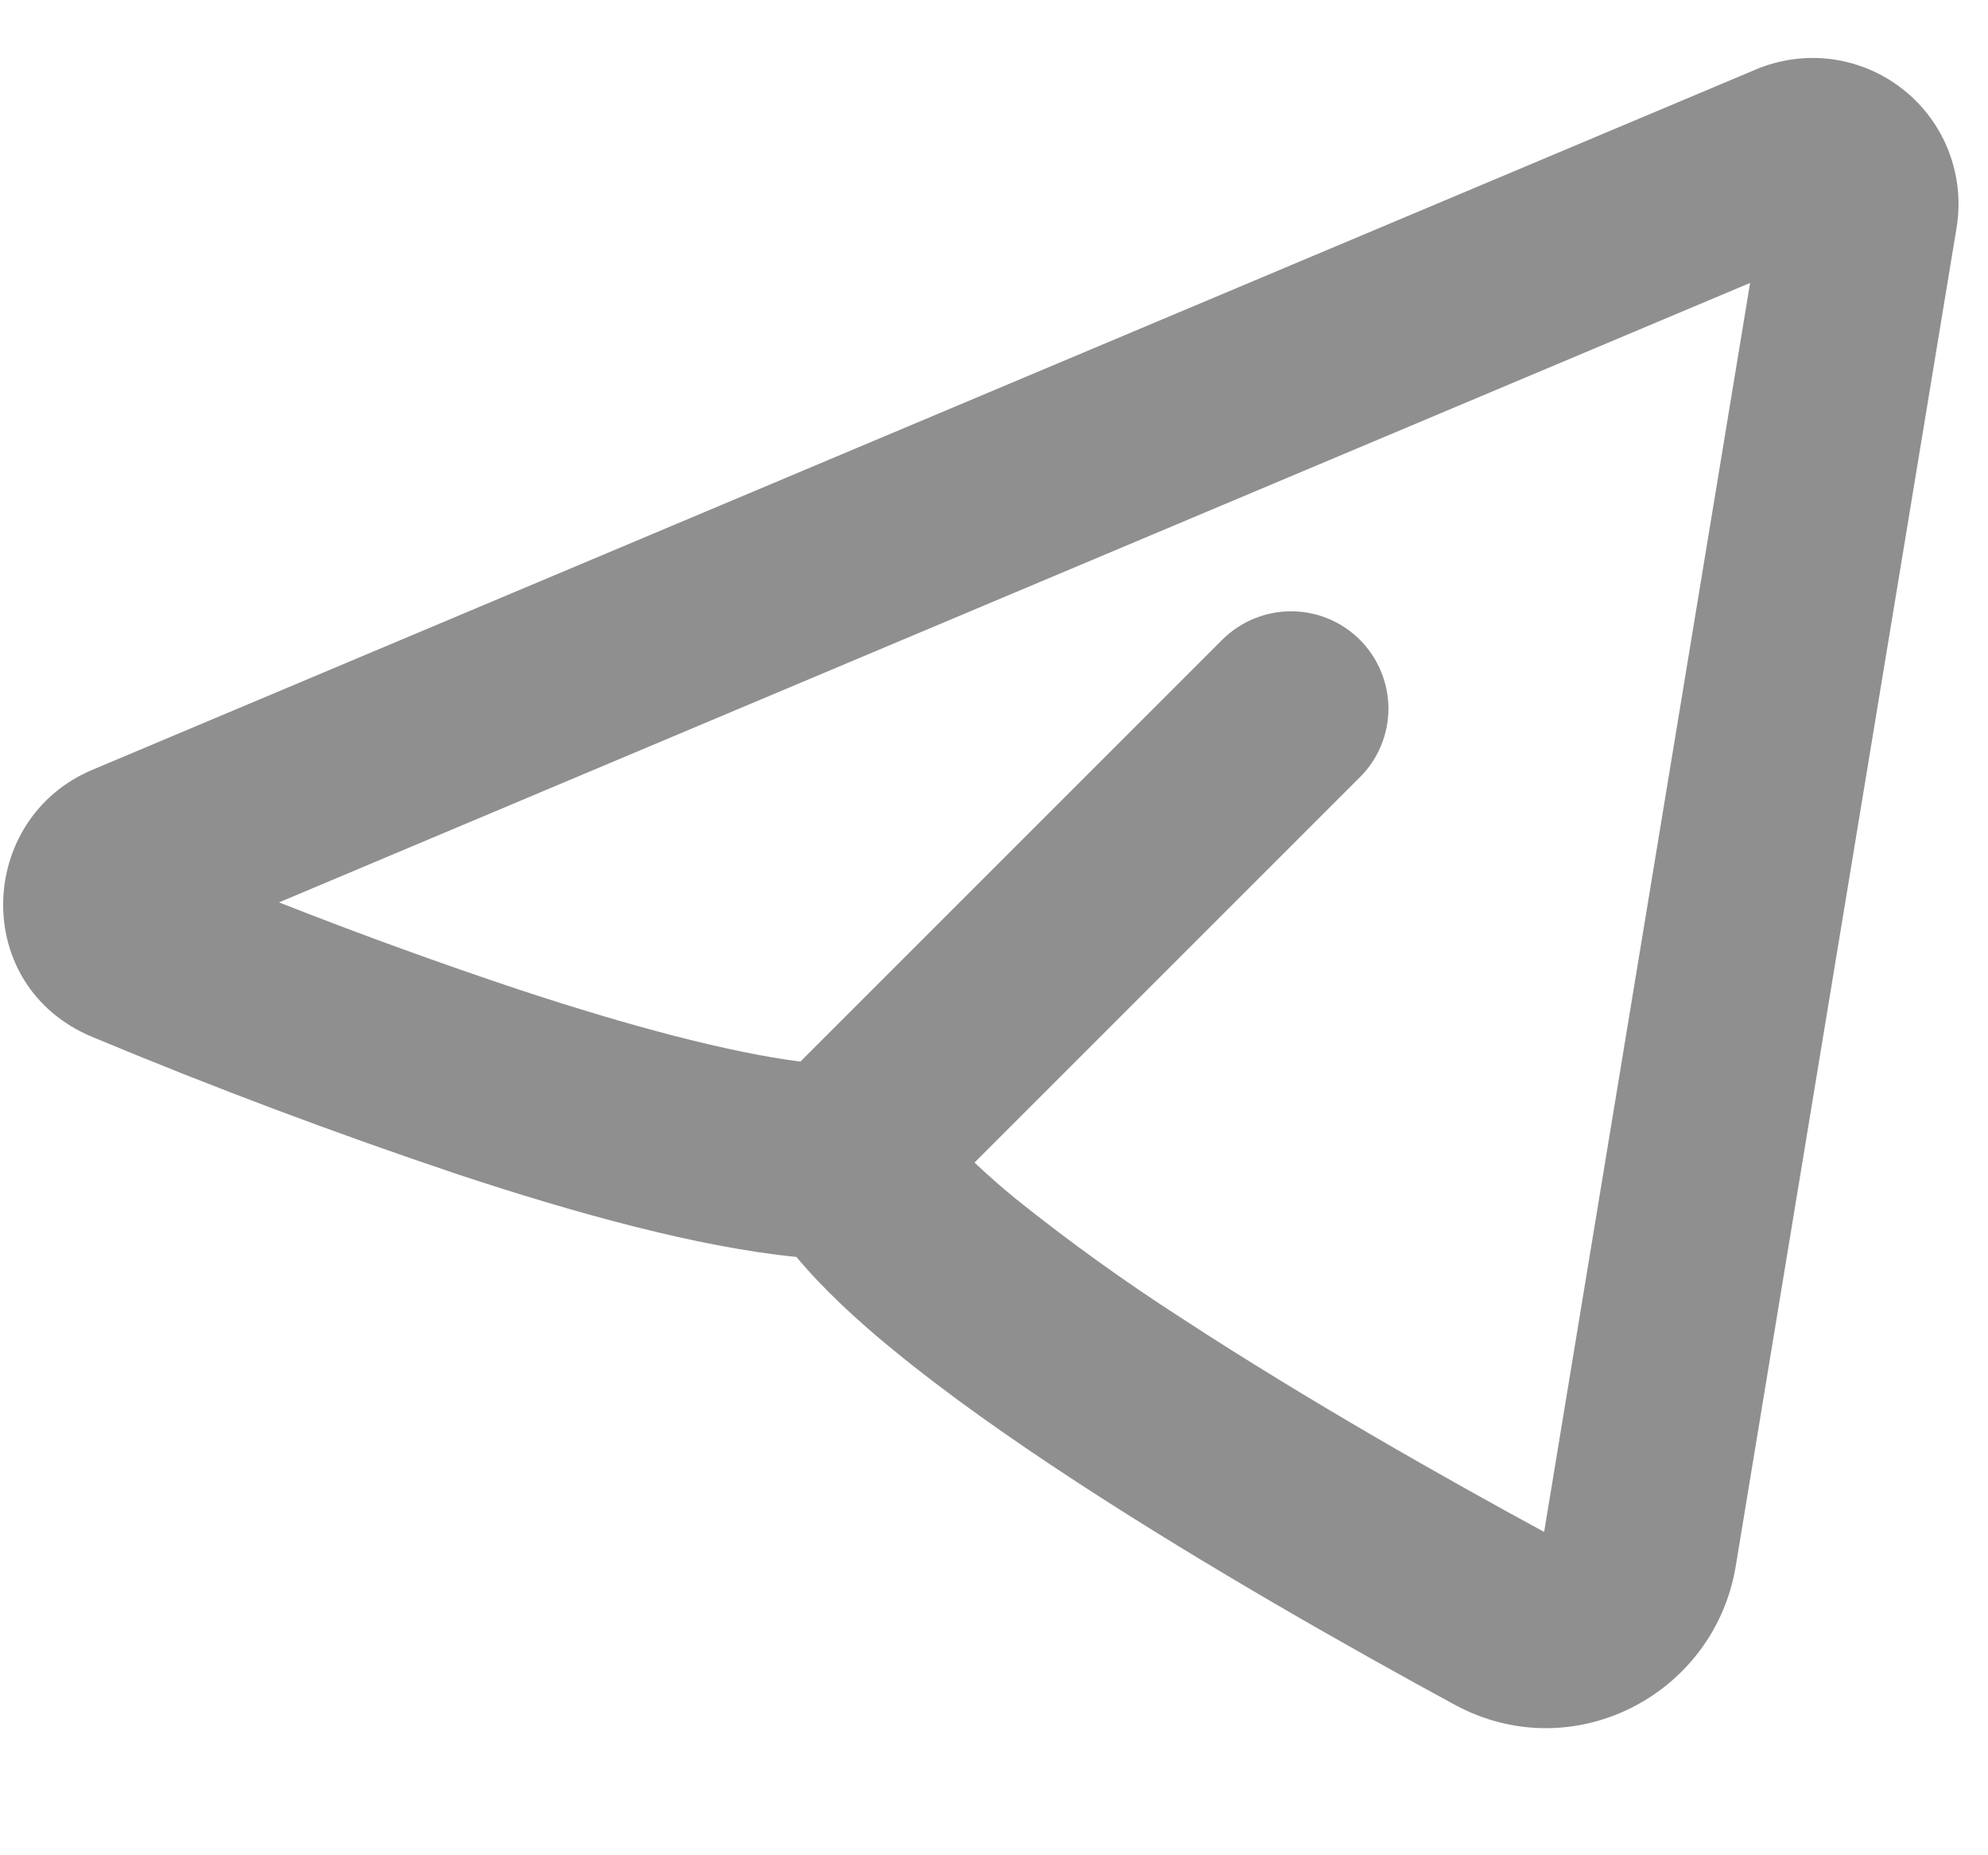<svg width="15" height="14" viewBox="0 0 15 14" fill="none" xmlns="http://www.w3.org/2000/svg">
<path fill-rule="evenodd" clip-rule="evenodd" d="M14.763 1.718C14.795 1.523 14.774 1.324 14.703 1.14C14.632 0.957 14.513 0.796 14.358 0.674C14.204 0.552 14.019 0.474 13.824 0.447C13.629 0.421 13.43 0.448 13.249 0.524L0.697 5.809C-0.178 6.178 -0.223 7.443 0.697 7.825C1.607 8.205 2.531 8.552 3.467 8.866C4.324 9.149 5.259 9.411 6.009 9.485C6.214 9.73 6.471 9.967 6.734 10.182C7.136 10.513 7.619 10.853 8.118 11.179C9.117 11.832 10.227 12.457 10.974 12.863C11.867 13.348 12.937 12.79 13.097 11.816L14.763 1.718ZM2.104 6.81L13.205 2.135L11.651 11.56C10.917 11.162 9.861 10.565 8.92 9.95C8.486 9.671 8.068 9.37 7.666 9.048C7.558 8.96 7.454 8.868 7.353 8.773L10.26 5.866C10.398 5.729 10.476 5.542 10.476 5.347C10.476 5.153 10.398 4.966 10.261 4.828C10.123 4.69 9.936 4.613 9.742 4.613C9.547 4.613 9.36 4.69 9.222 4.828L6.039 8.011C5.5 7.942 4.75 7.743 3.926 7.471C3.313 7.267 2.706 7.046 2.104 6.809L2.104 6.81Z" fill="#8F8F8F"/>
</svg>
